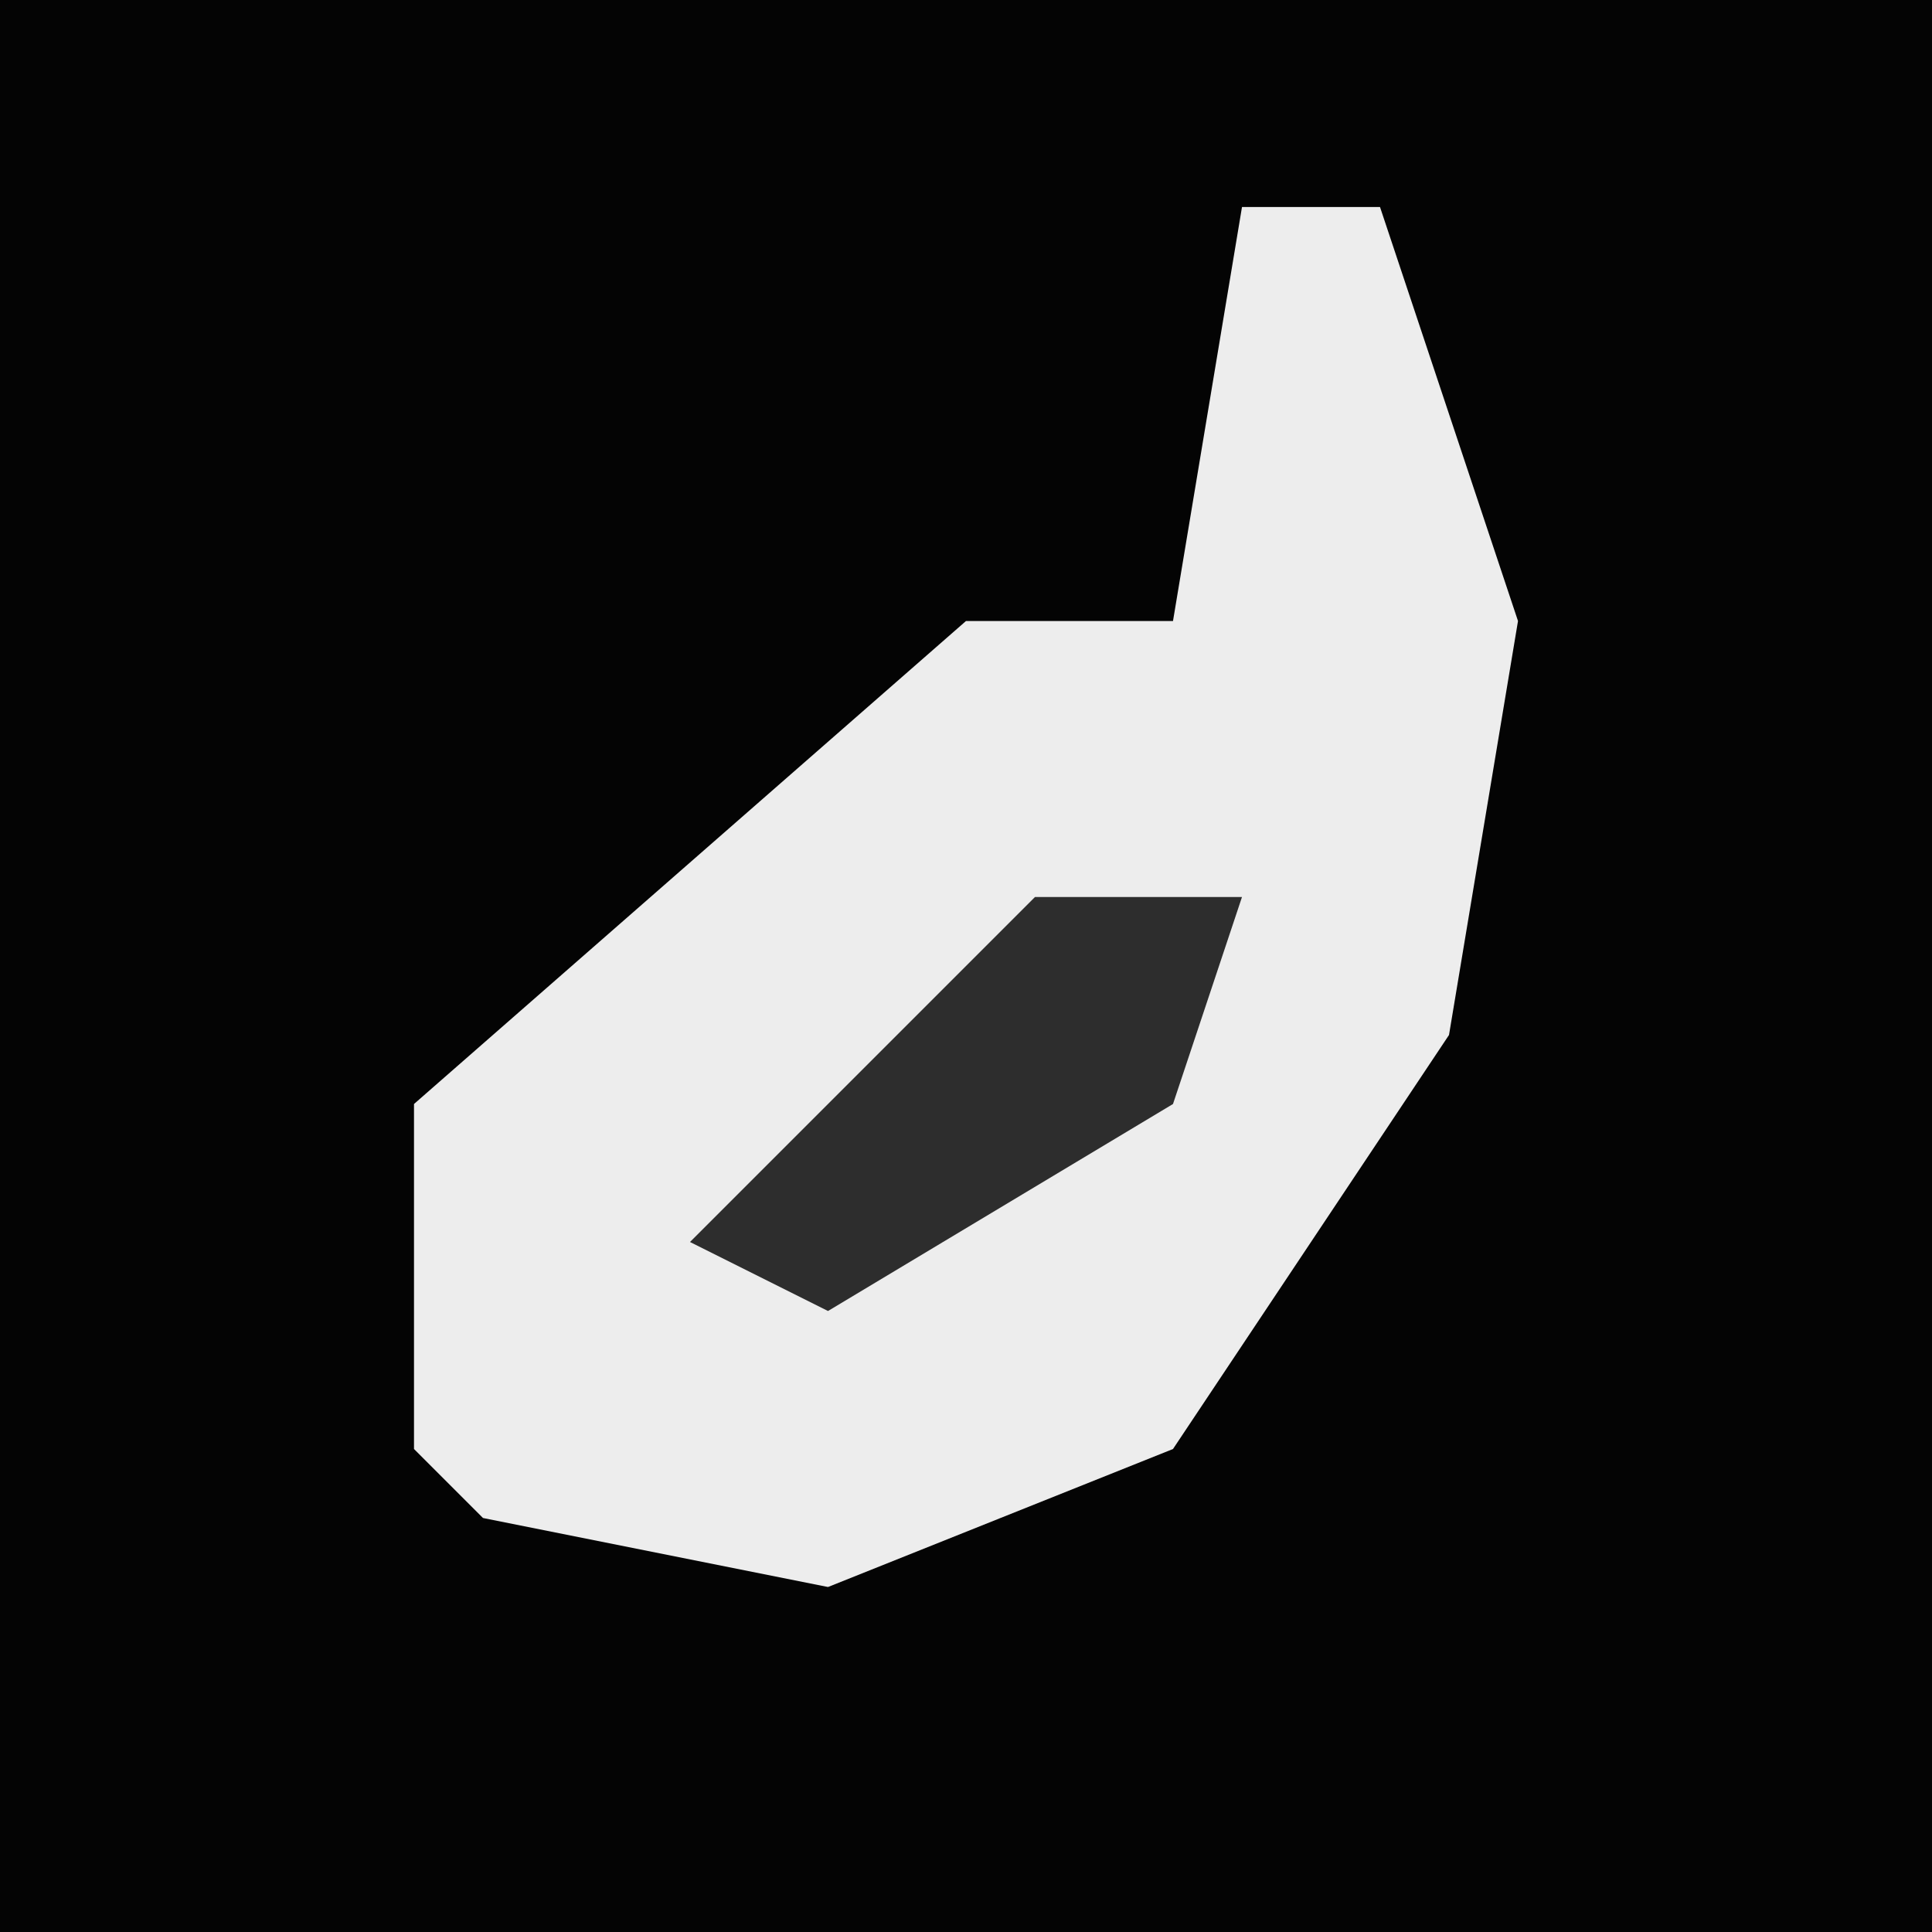 <?xml version="1.0" encoding="UTF-8"?>
<svg version="1.1" xmlns="http://www.w3.org/2000/svg" width="28" height="28">
<path d="M0,0 L28,0 L28,28 L0,28 Z " fill="#040404" transform="translate(0,0)"/>
<path d="M0,0 L2,0 L4,6 L3,12 L-1,18 L-6,20 L-11,19 L-12,18 L-12,13 L-4,6 L-1,6 Z " fill="#EDEDED" transform="translate(18,3)"/>
<path d="M0,0 L3,0 L2,3 L-3,6 L-5,5 Z " fill="#2D2D2D" transform="translate(15,13)"/>
</svg>
